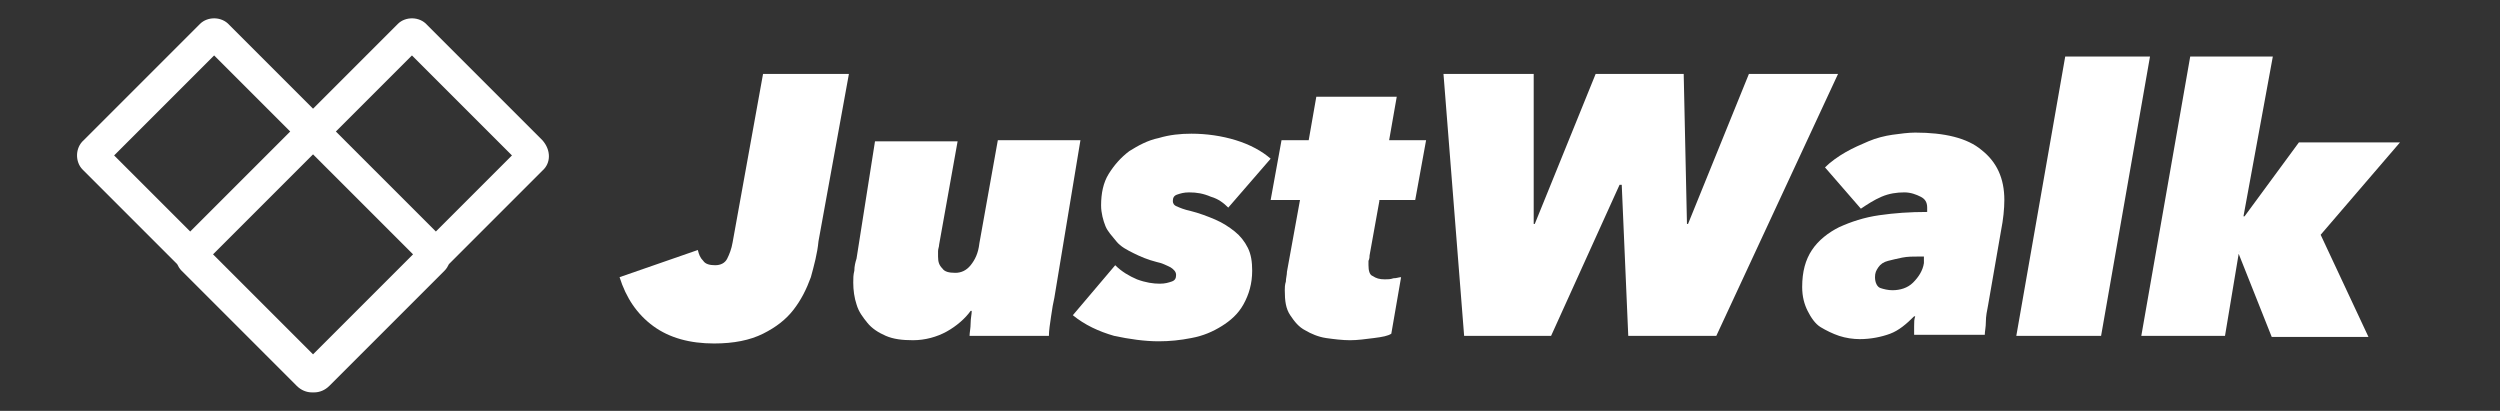 <?xml version="1.0" encoding="utf-8"?>
<!-- Generator: Adobe Illustrator 26.0.2, SVG Export Plug-In . SVG Version: 6.00 Build 0)  -->
<svg version="1.1" id="Layer_1" xmlns="http://www.w3.org/2000/svg" xmlns:xlink="http://www.w3.org/1999/xlink" x="0px" y="0px"
	 viewBox="0 0 230 37.8" style="enable-background:new 0 0 230 37.8;" xml:space="preserve">
<rect x="0" y="0" width="230" height="37.8" fill="#333333" stroke="none"/>
<style type="text/css">
	.st0{fill:none;}
	.st1{fill:#FFFFFF;}
	.st2{enable-background:new    ;}
</style>
<g id="Logo-White_00000156571499986684498040000008427734562264290731_">
	<g id="Group-2_00000117657751504490802520000003419798591758922372_">
		<rect x="22.3" y="16.9" transform="matrix(0.707 -0.707 0.707 0.707 -8.128 27.229)" class="st0" width="13" height="13"/>
		<rect x="12.1" y="8.3" transform="matrix(0.707 -0.707 0.707 0.707 -3.913 17.07)" class="st0" width="13" height="9.9"/>
		<rect x="34.1" y="6.7" transform="matrix(0.707 -0.707 0.707 0.707 2.11 31.477)" class="st0" width="9.9" height="13"/>
		<path class="st1" d="M49.9,12.9L39.3,2.3c-0.7-0.8-2-0.8-2.7-0.1c0,0,0,0-0.1,0.1L28.8,10l-7.7-7.7c-0.7-0.8-2-0.8-2.7-0.1
			c0,0,0,0-0.1,0.1L7.7,12.9c-0.8,0.7-0.8,2-0.1,2.7c0,0,0,0,0.1,0.1l8.6,8.6c0.1,0.2,0.2,0.4,0.4,0.6l10.6,10.6
			c0.4,0.4,0.9,0.6,1.4,0.6h0.2c0.5,0,1-0.2,1.4-0.6l10.6-10.6c0.2-0.2,0.3-0.4,0.4-0.6l8.6-8.6C50.7,15,50.7,13.8,49.9,12.9
			C50,13,49.9,12.9,49.9,12.9z M19.7,5.1l7,7l-9.2,9.2l-7-7L19.7,5.1z M28.8,32.6l-9.2-9.2l9.2-9.2l9.2,9.2L28.8,32.6z M40.1,21.3
			l-9.2-9.2l7-7l9.2,9.2L40.1,21.3z"/>
	</g>
</g>
<g id="JustWalk-Text" text-rendering="geometricPrecision" class="st2">
	<path class="st1" d="M74.6,25.5c-0.4,1.1-0.9,2.1-1.6,3c-0.7,0.9-1.6,1.6-2.8,2.2c-1.2,0.6-2.7,0.9-4.5,0.9c-2.2,0-4.1-0.5-5.6-1.6
		s-2.5-2.6-3.1-4.5l7.2-2.5c0.1,0.4,0.2,0.7,0.5,1c0.2,0.3,0.6,0.4,1.1,0.4c0.5,0,0.9-0.2,1.1-0.6c0.2-0.4,0.4-0.9,0.5-1.5l2.8-15.5
		h7.9l-2.8,15.4C75.2,23.3,74.9,24.4,74.6,25.5z"/>
	<path class="st1" d="M96.7,29.1c-0.1,0.7-0.2,1.3-0.2,1.8h-7.3c0-0.3,0.1-0.7,0.1-1.2c0-0.4,0.1-0.8,0.1-1.1h-0.1
		c-0.5,0.7-1.3,1.4-2.2,1.9c-0.9,0.5-2,0.8-3.1,0.8c-1,0-1.8-0.1-2.5-0.4c-0.7-0.3-1.3-0.7-1.7-1.2c-0.4-0.5-0.8-1-1-1.7
		c-0.2-0.6-0.3-1.3-0.3-2c0-0.4,0-0.7,0.1-1.1c0-0.4,0.1-0.8,0.2-1.1L80.5,13h7.6l-1.7,9.5c0,0.2-0.1,0.4-0.1,0.6c0,0.2,0,0.4,0,0.5
		c0,0.5,0.1,0.8,0.4,1.1c0.2,0.3,0.6,0.4,1.2,0.4c0.5,0,1-0.2,1.4-0.7c0.4-0.5,0.7-1.1,0.8-2l1.7-9.5h7.6L97,27.4
		C96.9,27.8,96.8,28.4,96.7,29.1z"/>
	<path class="st1" d="M102.6,24.4c0.6,0.6,1.3,1,2,1.3c0.8,0.3,1.5,0.4,2.1,0.4c0.5,0,0.8-0.1,1.1-0.2c0.3-0.1,0.4-0.3,0.4-0.6
		c0-0.3-0.2-0.5-0.5-0.7c-0.4-0.2-0.8-0.4-1.3-0.5c-0.8-0.2-1.5-0.5-2.1-0.8c-0.6-0.3-1.2-0.6-1.6-1.1s-0.8-0.9-1-1.4
		c-0.2-0.5-0.4-1.2-0.4-1.9c0-1.1,0.2-2.1,0.7-2.9c0.5-0.8,1.1-1.5,1.9-2.1c0.8-0.5,1.7-1,2.7-1.2c1-0.3,2-0.4,3-0.4
		c1.4,0,2.8,0.2,4.1,0.6c1.3,0.4,2.4,1,3.2,1.7l-3.9,4.5c-0.4-0.4-0.9-0.8-1.6-1c-0.7-0.3-1.3-0.4-2-0.4c-0.5,0-0.8,0.1-1.1,0.2
		c-0.3,0.1-0.4,0.3-0.4,0.6c0,0.2,0.1,0.4,0.4,0.5c0.2,0.1,0.7,0.3,1.2,0.4c0.8,0.2,1.6,0.5,2.3,0.8c0.7,0.3,1.3,0.7,1.8,1.1
		c0.5,0.4,0.9,0.9,1.2,1.5c0.3,0.6,0.4,1.3,0.4,2.1c0,1.2-0.3,2.2-0.8,3.1s-1.2,1.5-2,2c-0.8,0.5-1.7,0.9-2.8,1.1
		c-1,0.2-2,0.3-3,0.3c-1.3,0-2.7-0.2-4.1-0.5c-1.4-0.4-2.7-1-3.8-1.9L102.6,24.4z"/>
	<path class="st1" d="M126.9,18.5l-0.9,5c0,0.1,0,0.3-0.1,0.5c0,0.2,0,0.3,0,0.4c0,0.5,0.1,0.9,0.4,1c0.3,0.2,0.6,0.3,1.1,0.3
		c0.3,0,0.5,0,0.8-0.1c0.3,0,0.5-0.1,0.7-0.1l-0.9,5.2c-0.3,0.2-0.8,0.3-1.6,0.4s-1.5,0.2-2.2,0.2c-0.7,0-1.5-0.1-2.2-0.2
		c-0.7-0.1-1.4-0.4-1.9-0.7c-0.6-0.3-1-0.8-1.4-1.4c-0.4-0.6-0.5-1.3-0.5-2.3c0-0.2,0-0.5,0.1-0.8c0-0.3,0.1-0.6,0.1-0.9l1.2-6.6
		h-2.7l1-5.5h2.5l0.7-4h7.4l-0.7,4h3.4l-1,5.5H126.9z"/>
	<path class="st1" d="M157.9,30.9h-8.1L149.2,17H149l-6.3,13.9h-8l-1.9-24.1h8.3v13.8h0.1l5.6-13.8h8.1l0.3,13.8h0.1l5.6-13.8h8.2
		L157.9,30.9z"/>
	<path class="st1" d="M182.9,28.1c-0.1,0.5-0.2,1-0.2,1.5c0,0.5-0.1,0.9-0.1,1.2h-6.5c0-0.2,0-0.4,0-0.8c0-0.4,0-0.6,0.1-0.9h-0.1
		c-0.7,0.7-1.4,1.3-2.2,1.6c-0.8,0.3-1.8,0.5-2.8,0.5c-0.6,0-1.3-0.1-1.9-0.3c-0.6-0.2-1.2-0.5-1.7-0.8s-0.9-0.9-1.2-1.5
		s-0.5-1.3-0.5-2.2c0-1.4,0.3-2.5,0.9-3.4s1.5-1.6,2.5-2.1c1.1-0.5,2.3-0.9,3.7-1.1c1.4-0.2,2.8-0.3,4.4-0.3c0-0.1,0-0.2,0-0.2
		c0-0.1,0-0.1,0-0.2c0-0.5-0.2-0.8-0.6-1s-0.9-0.4-1.5-0.4c-0.7,0-1.4,0.1-2.1,0.4c-0.7,0.3-1.3,0.7-1.9,1.1l-3.3-3.8
		c0.5-0.5,1.2-1,1.9-1.4c0.7-0.4,1.4-0.7,2.1-1c0.7-0.3,1.5-0.5,2.2-0.6c0.7-0.1,1.5-0.2,2.1-0.2c2.7,0,4.8,0.5,6.1,1.6
		c1.4,1.1,2.1,2.6,2.1,4.6c0,0.8-0.1,1.8-0.3,2.8L182.9,28.1z M177,23.6h-0.4c-0.6,0-1.1,0-1.6,0.1c-0.5,0.1-0.9,0.2-1.3,0.3
		s-0.7,0.3-0.9,0.6s-0.3,0.5-0.3,0.9c0,0.5,0.2,0.9,0.5,1c0.3,0.1,0.7,0.2,1.1,0.2c0.7,0,1.4-0.2,1.9-0.7c0.5-0.5,0.9-1.1,1-1.8
		L177,23.6z"/>
	<path class="st1" d="M185.5,30.9l4.5-25.7h7.8l-4.5,25.7H185.5z"/>
	<path class="st1" d="M206,23.1l-1.3,7.8H197l4.5-25.7h7.6l-2.7,14.7h0.1l5-6.8h9.3l-7.3,8.5l4.4,9.4h-8.9l-3.1-7.8H206z"/>
</g>
</svg>
